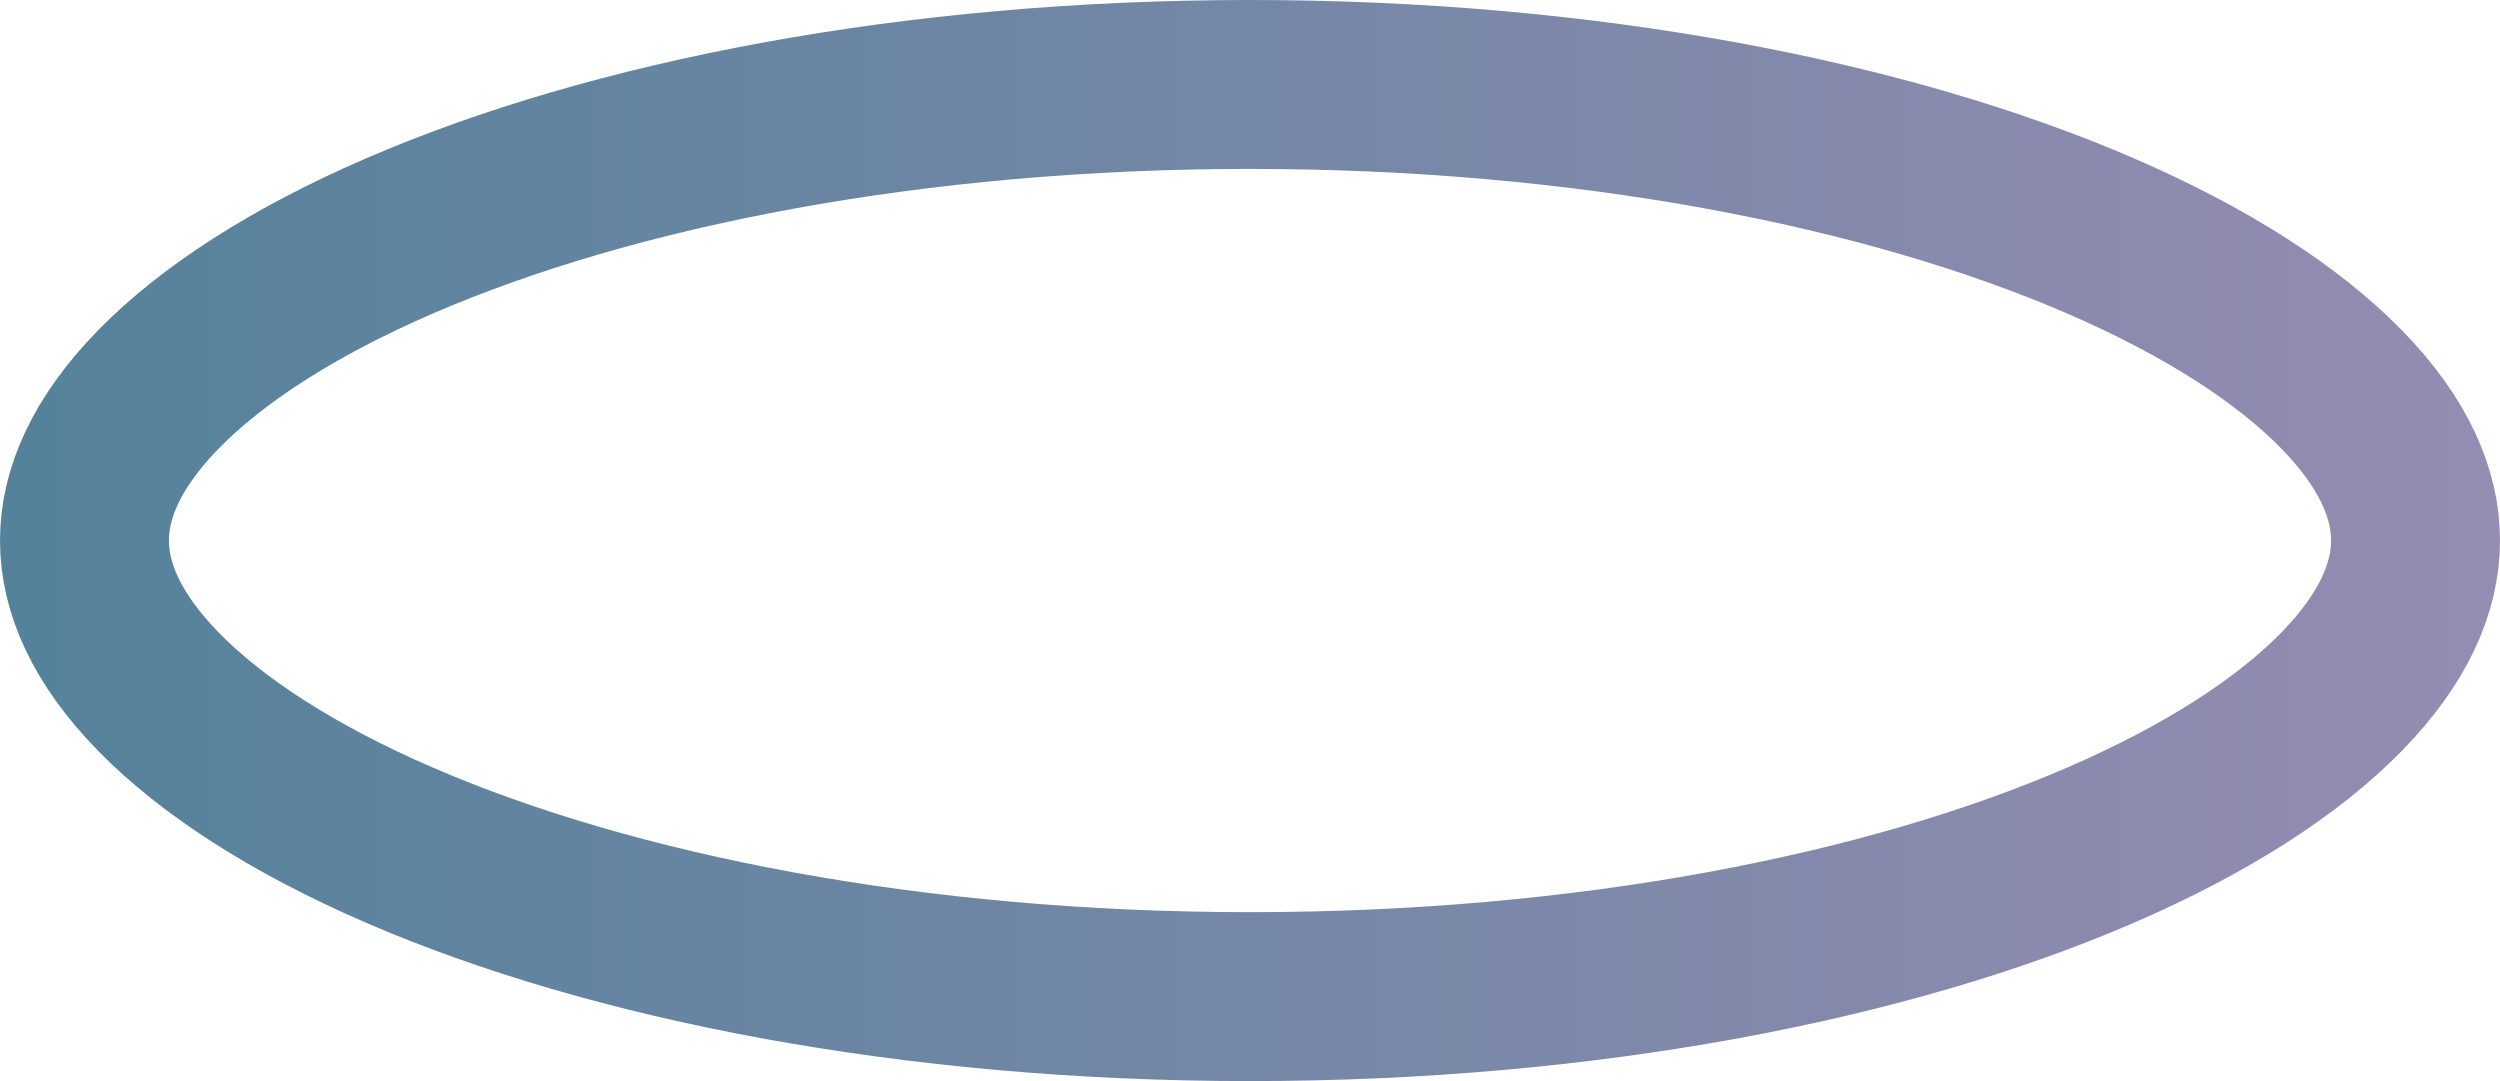 <svg width="74" height="32" viewBox="0 0 74 32" fill="none" xmlns="http://www.w3.org/2000/svg">
<path id="Ellipse 19" d="M71.5 16C71.5 17.372 70.868 18.882 69.305 20.48C67.731 22.089 65.332 23.652 62.171 25.019C55.857 27.75 46.959 29.5 37 29.5C27.041 29.5 18.143 27.75 11.829 25.019C8.668 23.652 6.269 22.089 4.695 20.48C3.132 18.882 2.5 17.372 2.5 16C2.5 14.628 3.132 13.118 4.695 11.52C6.269 9.911 8.668 8.348 11.829 6.981C18.143 4.251 27.041 2.5 37 2.5C46.959 2.5 55.857 4.251 62.171 6.981C65.332 8.348 67.731 9.911 69.305 11.52C70.868 13.118 71.5 14.628 71.5 16Z" stroke="url(#paint0_linear_158_137)" stroke-width="5"/>
<defs>
<linearGradient id="paint0_linear_158_137" x1="74" y1="16" x2="0" y2="16" gradientUnits="userSpaceOnUse">
<stop stop-color="#958CB2"/>
<stop offset="1" stop-color="#54829B"/>
</linearGradient>
</defs>
</svg>

